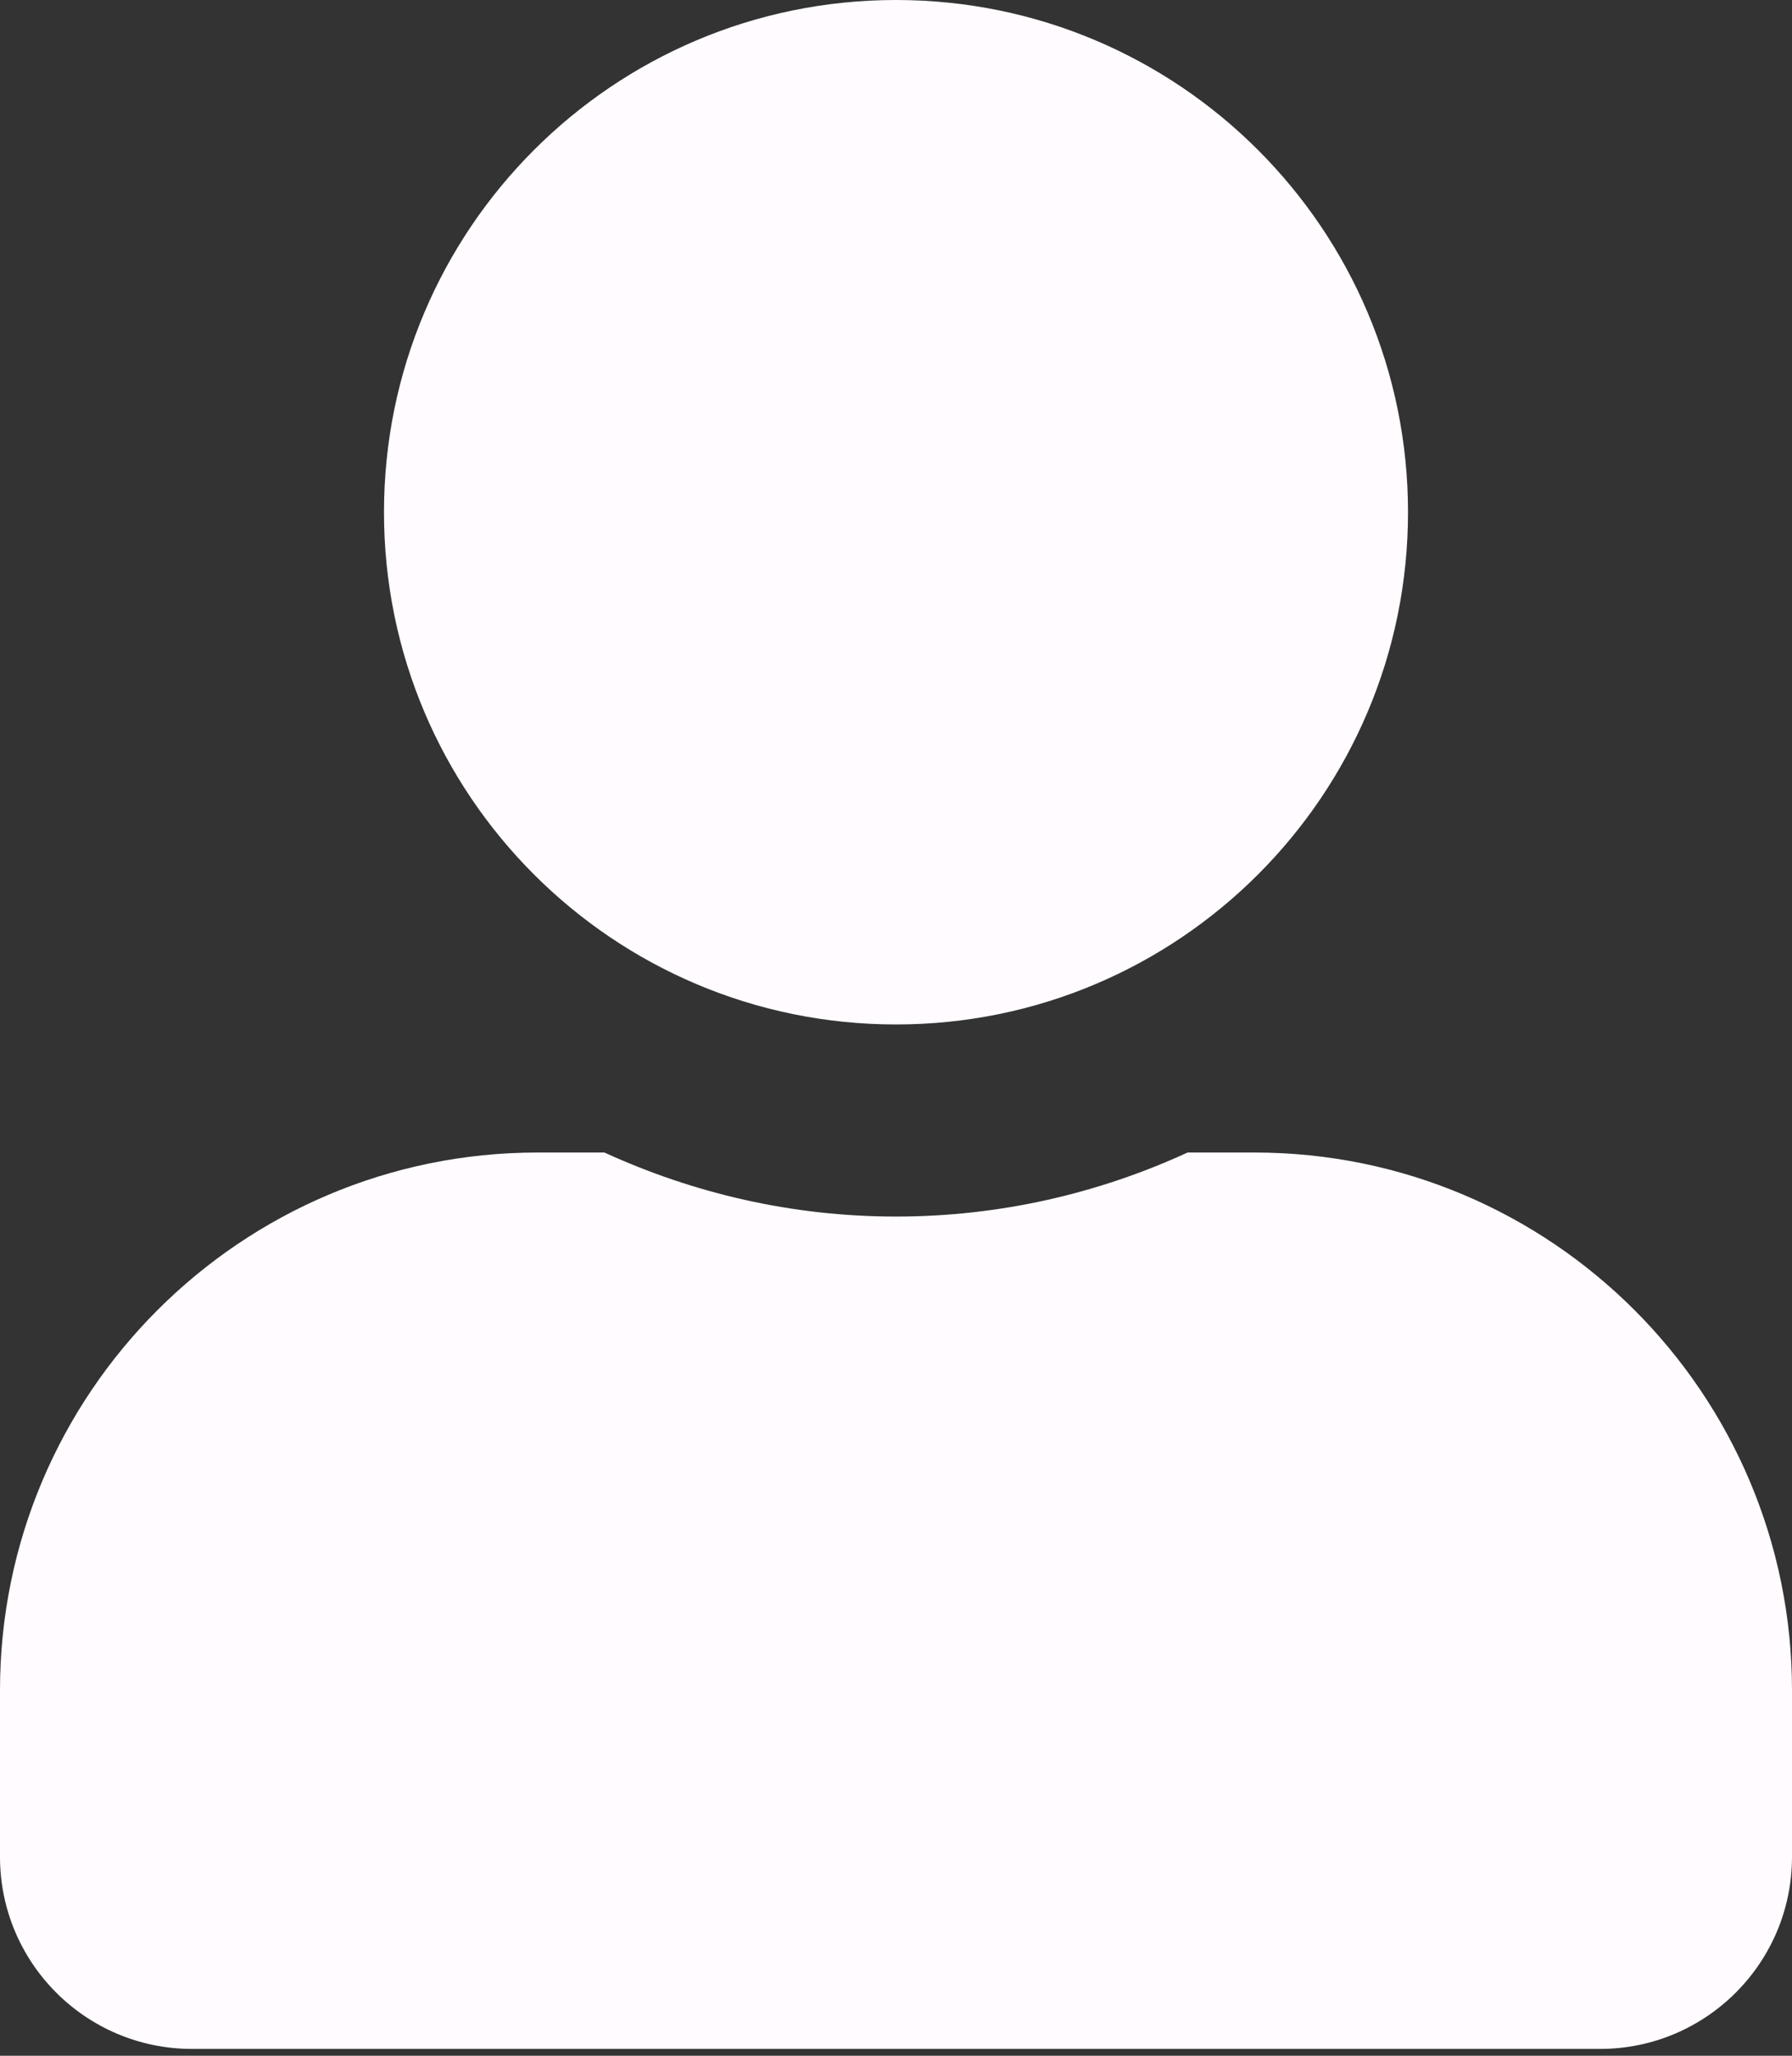 <svg width="75" height="86" viewBox="0 0 75 86" fill="none" xmlns="http://www.w3.org/2000/svg">
<rect x="0" y="0" width="75" height="86" fill="#333333" stroke="none"/>
<path d="M37.5 42.857C49.336 42.857 58.929 33.264 58.929 21.429C58.929 9.593 49.336 0 37.5 0C25.664 0 16.071 9.593 16.071 21.429C16.071 33.264 25.664 42.857 37.5 42.857ZM52.5 48.214H49.704C45.988 49.922 41.853 50.893 37.5 50.893C33.147 50.893 29.029 49.922 25.296 48.214H22.5C10.078 48.214 0 58.292 0 70.714V77.679C0 82.115 3.599 85.714 8.036 85.714H66.964C71.401 85.714 75 82.115 75 77.679V70.714C75 58.292 64.922 48.214 52.5 48.214Z" fill="#FFFBFE"/>
</svg>
